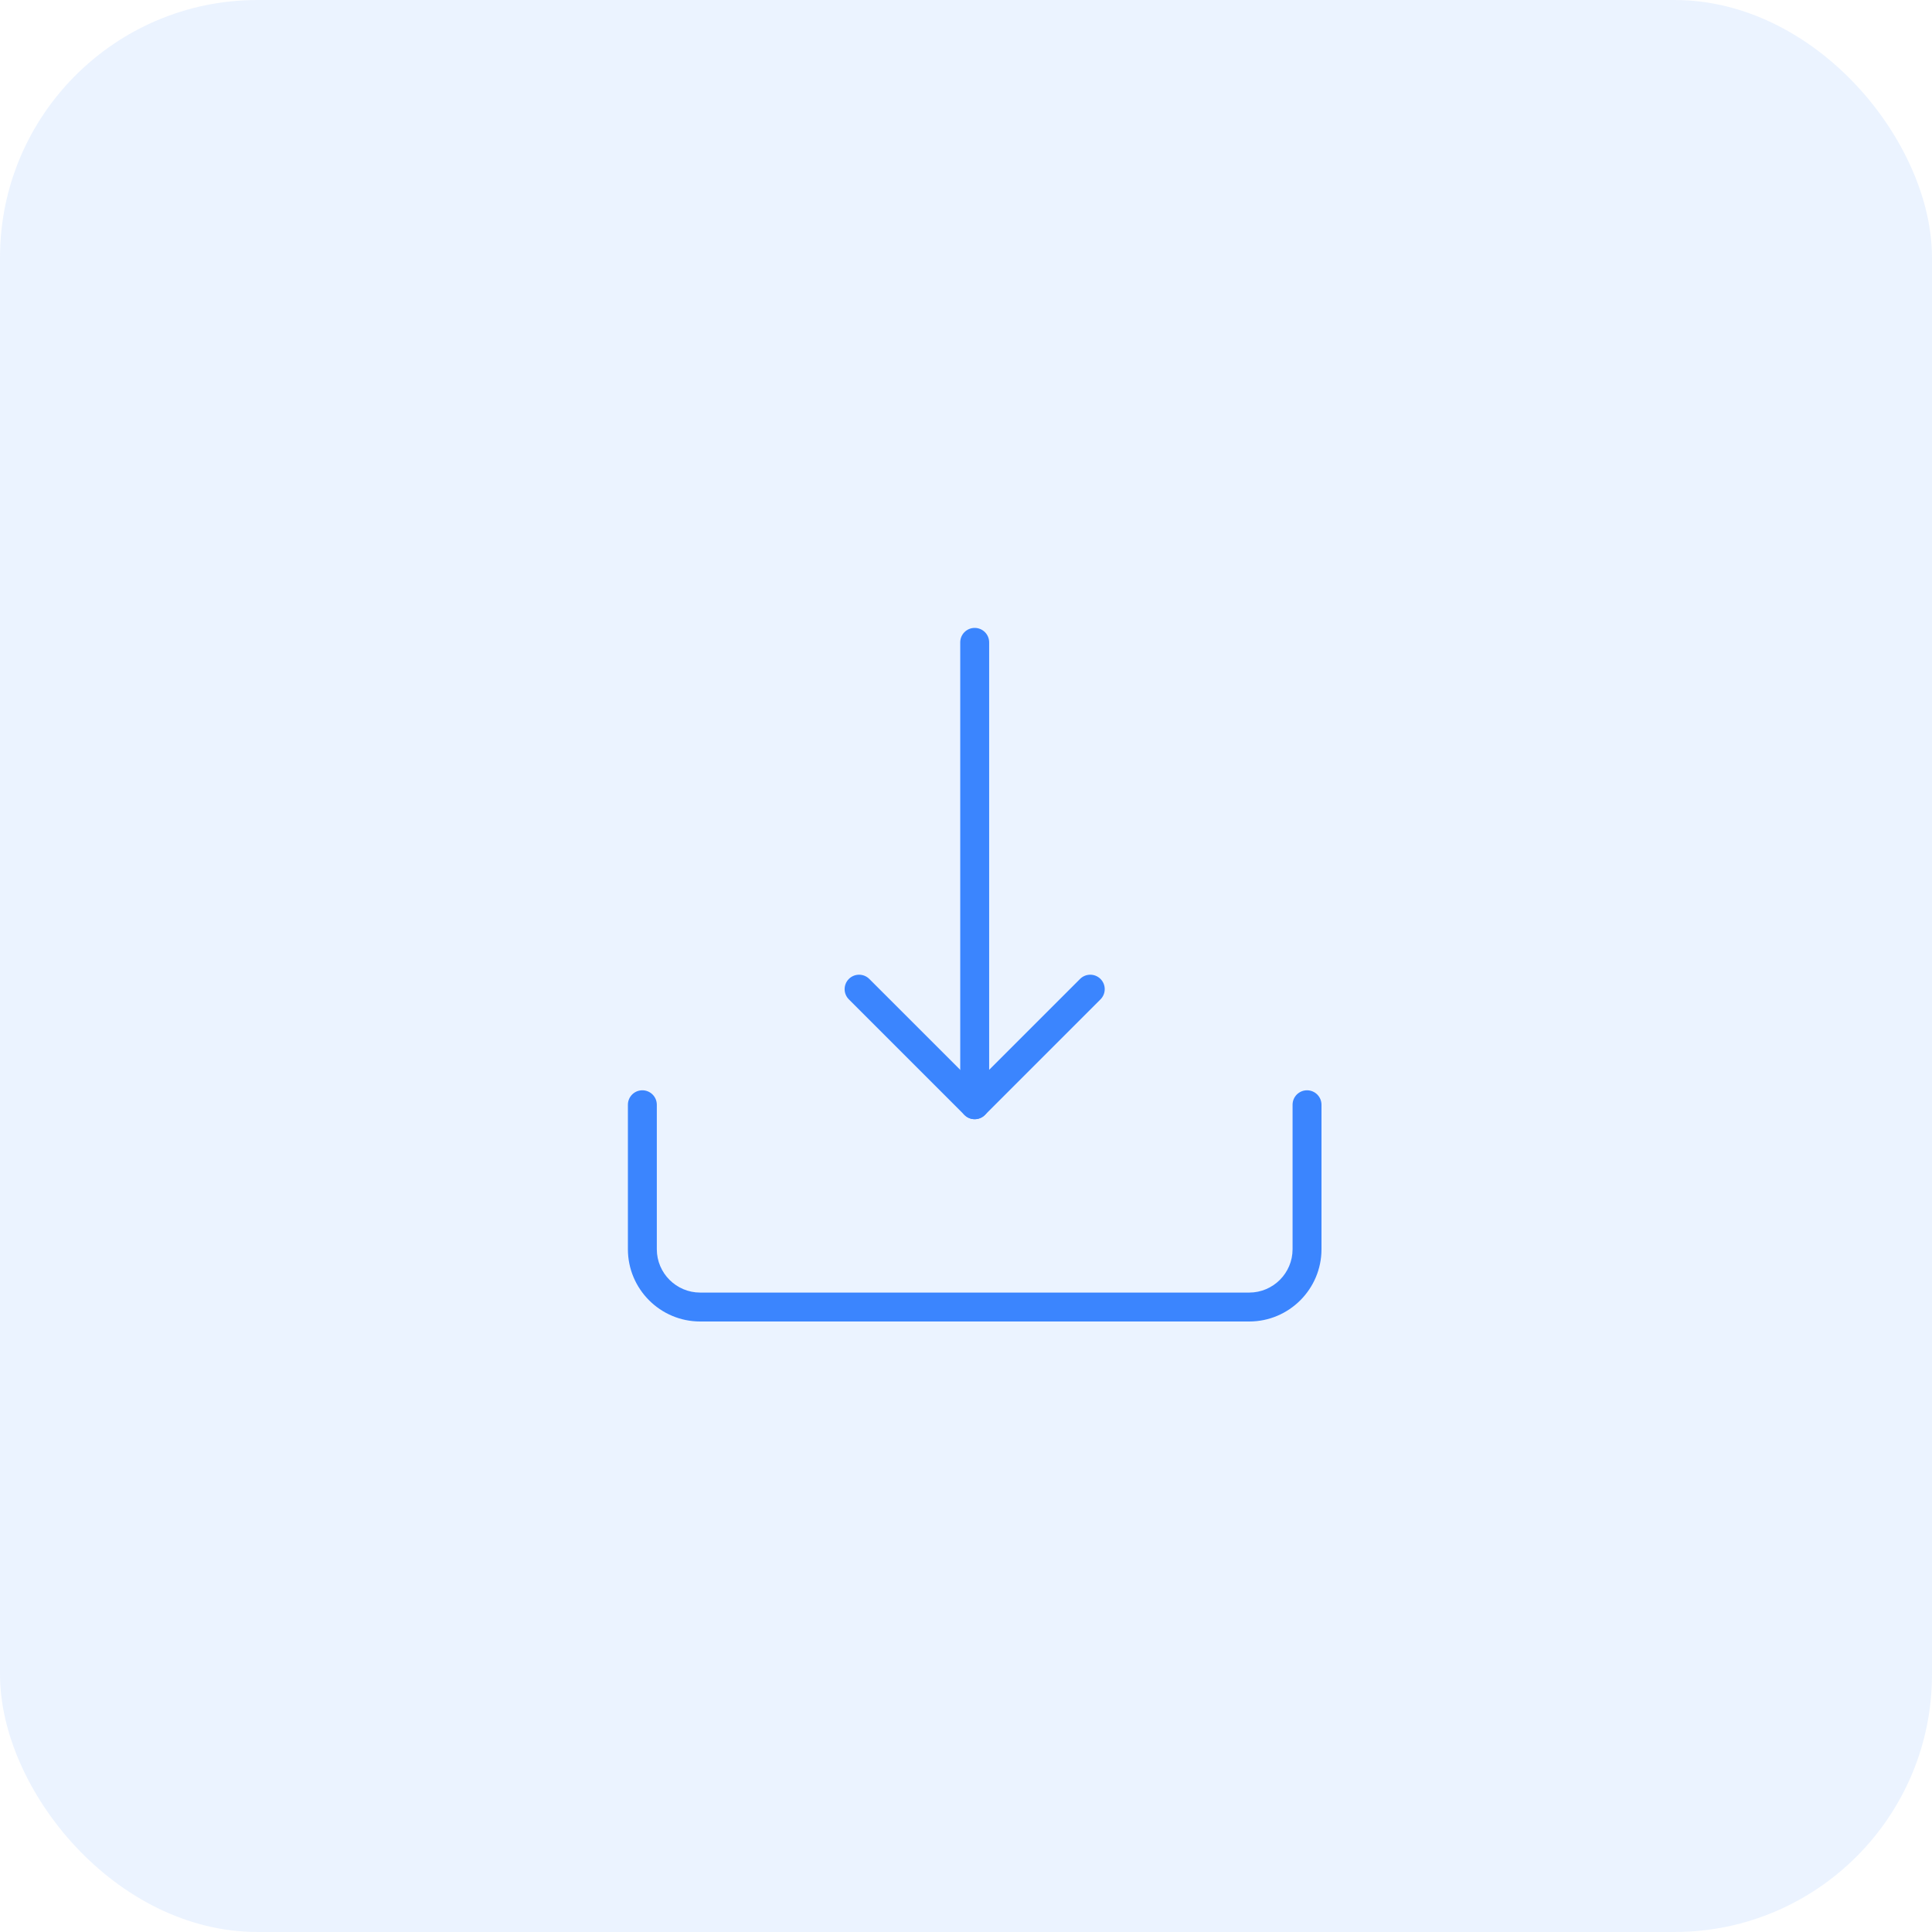 <svg width="60" height="60" viewBox="0 0 60 60" fill="none" xmlns="http://www.w3.org/2000/svg">
<rect width="60" height="60" rx="8" fill="#3B85FE" fill-opacity="0.1"/>
<path d="M30.27 34.758C30.022 34.758 29.821 34.556 29.821 34.309V19.949C29.821 19.701 30.022 19.5 30.27 19.5C30.518 19.5 30.719 19.701 30.719 19.949V34.309C30.719 34.556 30.518 34.758 30.27 34.758Z" fill="#3B85FE"/>
<path d="M30.27 34.757C30.155 34.757 30.04 34.713 29.952 34.626L26.362 31.036C26.187 30.861 26.187 30.577 26.362 30.402C26.537 30.227 26.822 30.227 26.997 30.402L30.27 33.674L33.542 30.402C33.717 30.227 34.002 30.227 34.177 30.402C34.352 30.577 34.352 30.861 34.177 31.036L30.587 34.626C30.5 34.713 30.385 34.757 30.27 34.757Z" fill="#3B85FE"/>
<path d="M38.796 41.04H21.744C20.506 41.04 19.5 40.033 19.5 38.796V34.309C19.5 34.061 19.701 33.86 19.949 33.86C20.197 33.86 20.398 34.061 20.398 34.309V38.796C20.398 39.538 21.002 40.142 21.744 40.142H38.796C39.538 40.142 40.142 39.538 40.142 38.796V34.309C40.142 34.061 40.343 33.86 40.591 33.86C40.839 33.86 41.04 34.061 41.04 34.309V38.796C41.04 40.033 40.034 41.04 38.796 41.04Z" fill="#3B85FE"/>
</svg>
